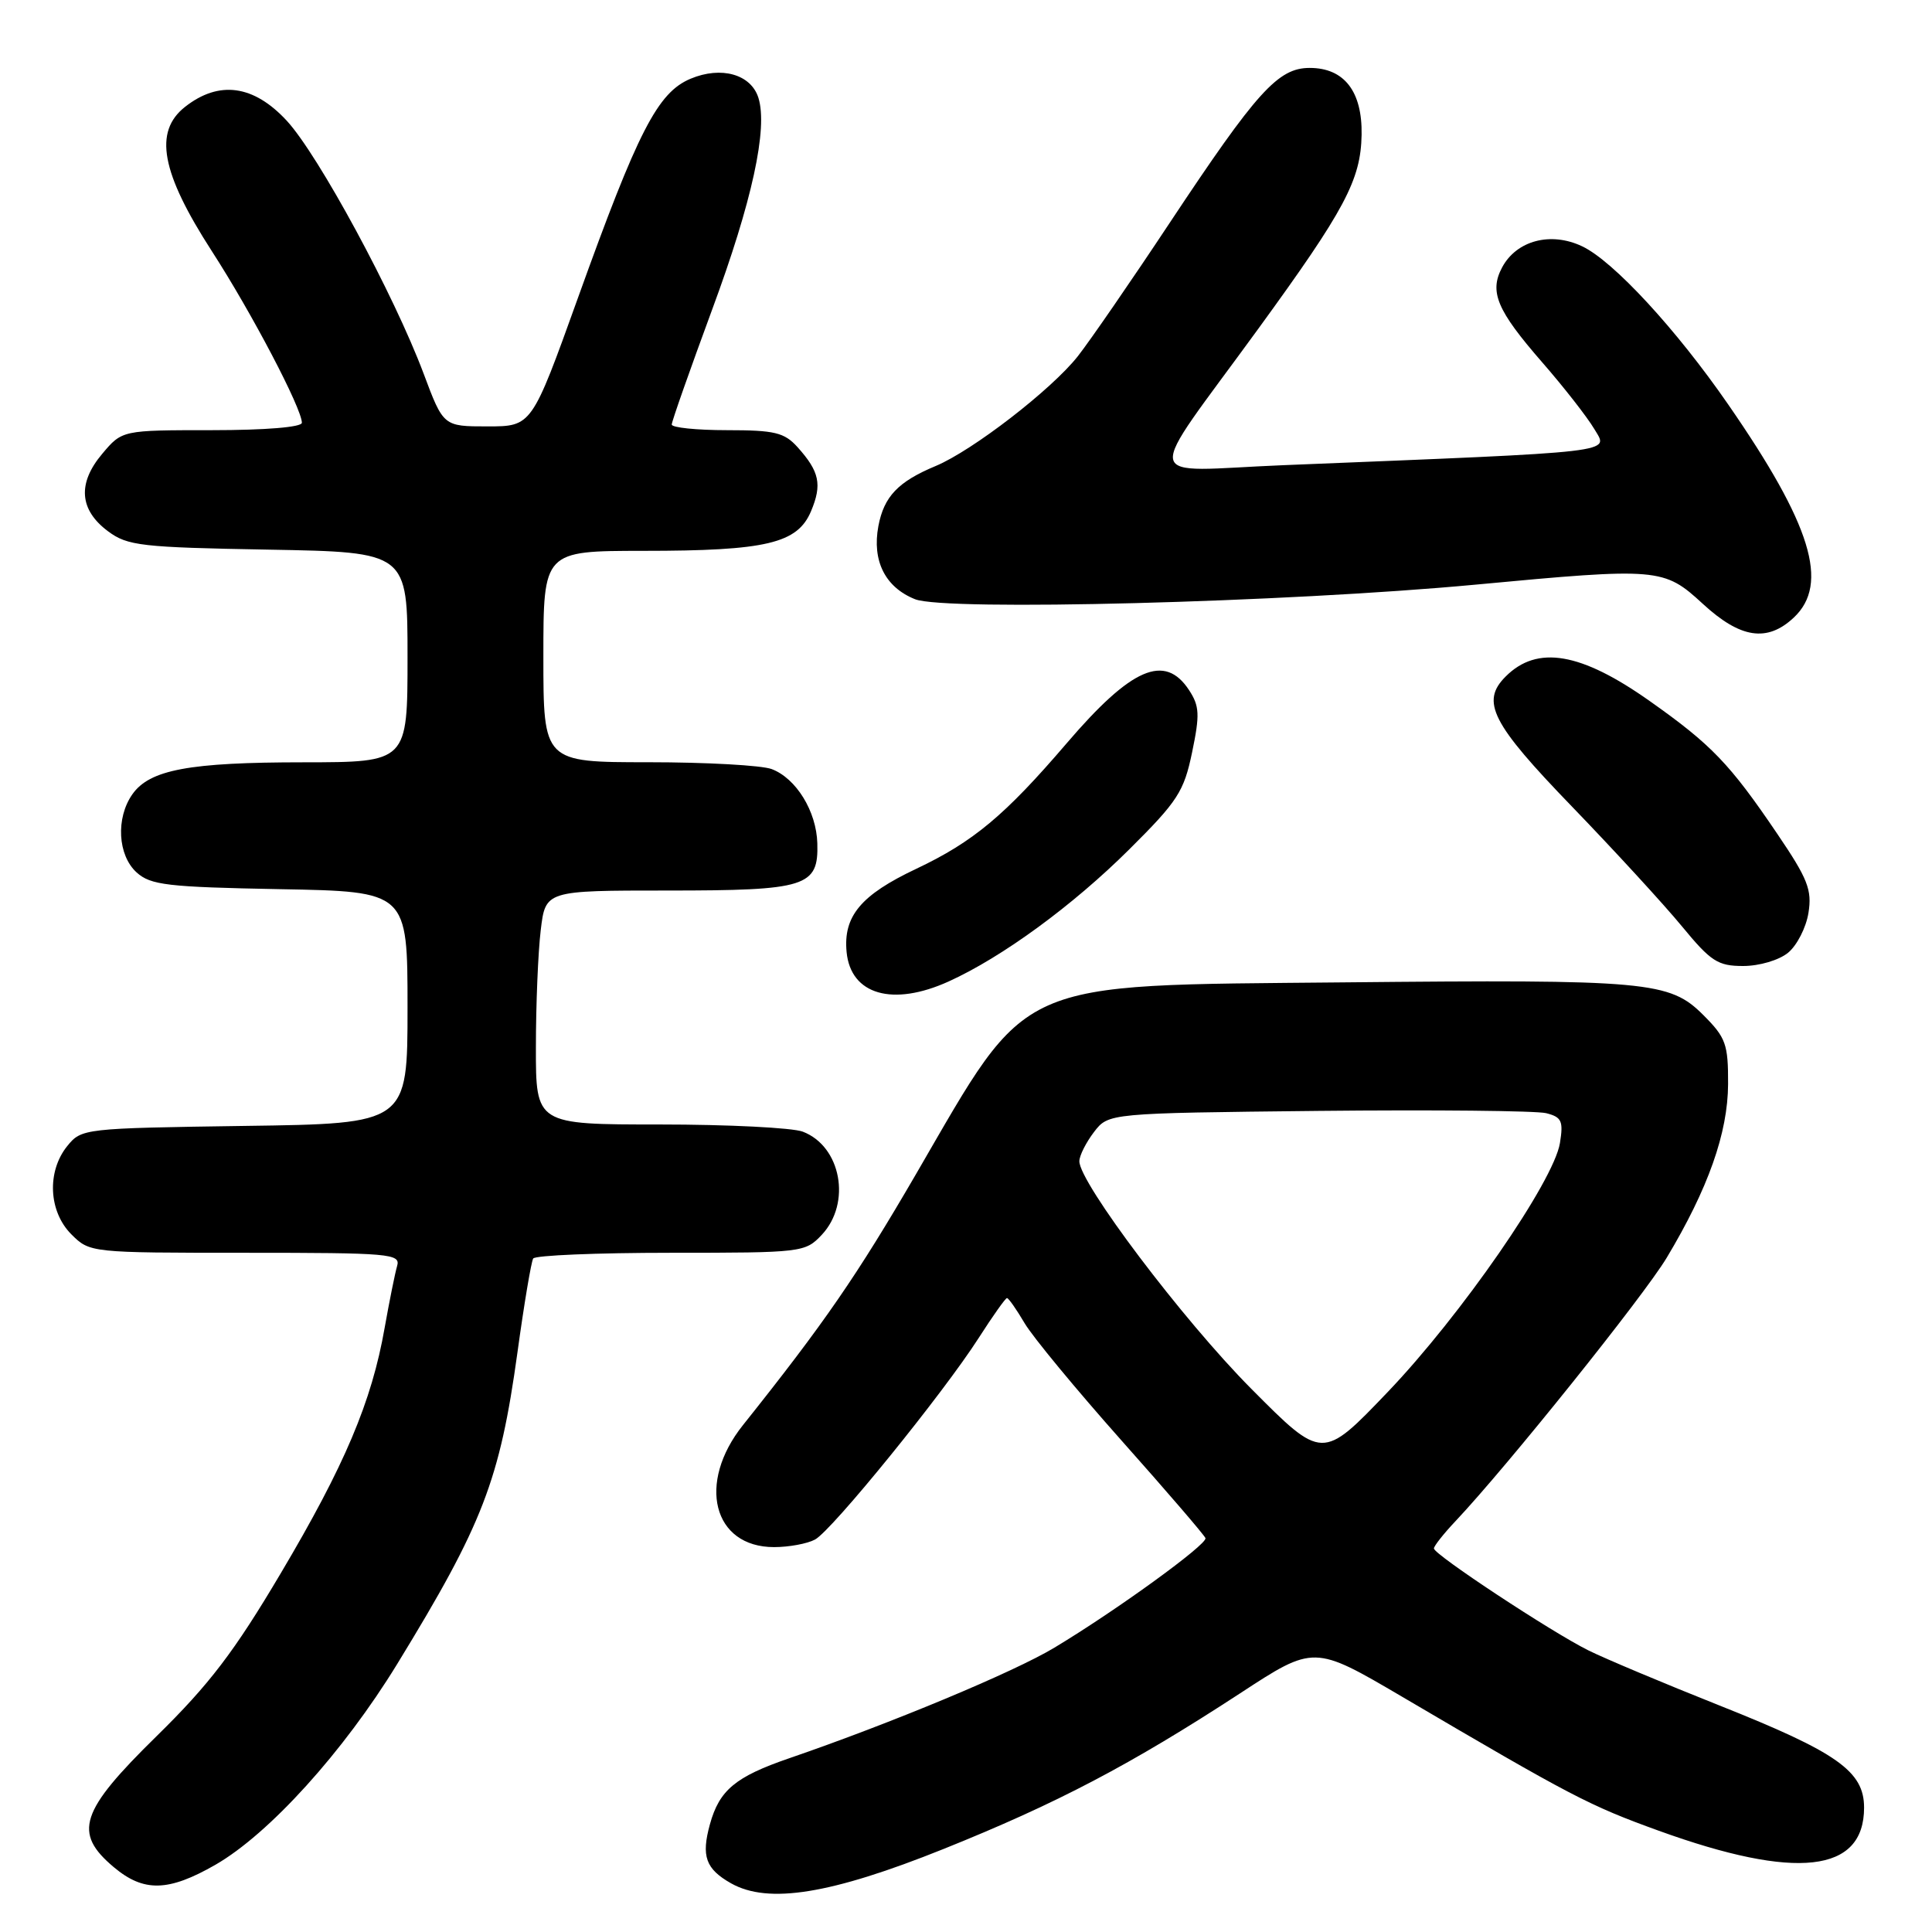 <?xml version="1.0" encoding="UTF-8" standalone="no"?>
<!DOCTYPE svg PUBLIC "-//W3C//DTD SVG 1.1//EN" "http://www.w3.org/Graphics/SVG/1.1/DTD/svg11.dtd" >
<svg xmlns="http://www.w3.org/2000/svg" xmlns:xlink="http://www.w3.org/1999/xlink" version="1.1" viewBox="0 0 256 256">
 <g >
 <path fill="currentColor"
d=" M 125.00 245.01 C 140.06 238.96 149.81 233.84 164.31 224.38 C 174.11 217.97 174.11 217.97 185.81 224.84 C 208.28 238.05 210.56 239.24 219.79 242.58 C 238.01 249.17 247.00 248.16 247.00 239.52 C 247.00 234.70 243.46 232.20 227.85 225.99 C 220.51 223.07 212.70 219.79 210.50 218.70 C 205.61 216.28 190.00 205.98 190.00 205.18 C 190.00 204.86 191.29 203.22 192.87 201.55 C 199.71 194.30 217.78 171.76 220.84 166.67 C 226.34 157.50 228.95 150.13 228.98 143.65 C 229.00 138.35 228.69 137.49 225.70 134.50 C 221.23 130.03 218.45 129.77 178.00 130.17 C 133.99 130.60 136.55 129.45 121.42 155.50 C 113.55 169.04 109.23 175.31 98.45 188.83 C 92.31 196.52 94.47 205.00 102.57 205.00 C 104.53 205.00 106.97 204.55 107.99 204.00 C 110.23 202.81 124.98 184.63 129.70 177.26 C 131.55 174.37 133.23 172.00 133.43 172.00 C 133.64 172.00 134.68 173.49 135.76 175.32 C 136.83 177.14 142.62 184.14 148.61 190.88 C 154.60 197.61 159.60 203.43 159.73 203.81 C 160.01 204.62 147.91 213.40 139.72 218.32 C 134.37 221.55 118.00 228.37 104.57 232.98 C 97.44 235.43 95.32 237.20 94.07 241.72 C 92.90 245.96 93.50 247.64 96.87 249.55 C 101.80 252.33 110.10 250.99 125.00 245.01 Z  M 28.53 247.10 C 35.65 243.01 45.49 232.15 52.63 220.49 C 63.99 201.93 66.22 196.17 68.57 179.17 C 69.45 172.76 70.39 167.18 70.65 166.76 C 70.91 166.34 79.11 166.00 88.88 166.00 C 106.31 166.00 106.69 165.95 108.89 163.62 C 112.84 159.41 111.46 151.89 106.37 149.95 C 105.00 149.43 96.47 149.00 87.43 149.00 C 71.00 149.00 71.00 149.00 71.01 138.75 C 71.01 133.11 71.30 126.14 71.65 123.25 C 72.28 118.00 72.28 118.00 88.45 118.00 C 106.87 118.00 108.47 117.50 108.30 111.74 C 108.18 107.50 105.50 103.14 102.26 101.91 C 100.95 101.41 93.60 101.00 85.93 101.00 C 72.00 101.00 72.00 101.00 72.00 87.00 C 72.00 73.00 72.00 73.00 85.25 72.99 C 101.55 72.99 105.67 72.01 107.47 67.73 C 108.95 64.20 108.59 62.49 105.68 59.25 C 103.93 57.31 102.66 57.00 96.33 57.00 C 92.30 57.00 89.00 56.66 89.01 56.25 C 89.01 55.84 91.43 48.98 94.37 41.00 C 99.66 26.71 101.77 17.01 100.49 12.95 C 99.50 9.84 95.57 8.73 91.51 10.43 C 87.14 12.26 84.54 17.32 76.57 39.50 C 70.46 56.50 70.46 56.50 64.60 56.50 C 58.75 56.50 58.75 56.50 56.13 49.50 C 52.20 39.03 42.20 20.55 38.00 16.00 C 33.61 11.25 29.02 10.62 24.52 14.16 C 20.34 17.45 21.35 22.87 28.07 33.28 C 33.33 41.41 40.00 54.13 40.00 56.02 C 40.00 56.60 35.18 57.00 28.09 57.00 C 16.18 57.00 16.18 57.00 13.54 60.14 C 10.24 64.05 10.51 67.57 14.32 70.40 C 16.90 72.32 18.70 72.53 35.57 72.83 C 54.00 73.16 54.00 73.16 54.00 87.08 C 54.00 101.00 54.00 101.00 40.25 101.01 C 25.05 101.01 19.82 101.99 17.53 105.26 C 15.33 108.41 15.60 113.33 18.10 115.60 C 19.96 117.28 22.15 117.54 37.10 117.82 C 54.00 118.13 54.00 118.13 54.00 133.51 C 54.00 148.89 54.00 148.89 32.41 149.19 C 11.10 149.50 10.80 149.53 8.91 151.86 C 6.19 155.23 6.43 160.52 9.45 163.55 C 11.90 165.99 11.97 166.00 32.52 166.00 C 51.68 166.00 53.10 166.12 52.62 167.75 C 52.34 168.71 51.60 172.39 50.97 175.93 C 49.26 185.72 45.66 194.21 37.20 208.47 C 31.04 218.87 27.75 223.18 20.75 230.05 C 10.58 240.02 9.66 242.85 15.08 247.41 C 19.04 250.74 22.30 250.67 28.53 247.10 Z  M 125.70 130.05 C 132.80 126.83 142.16 119.98 149.63 112.55 C 156.06 106.16 156.88 104.89 157.96 99.68 C 159.00 94.69 158.94 93.56 157.56 91.45 C 154.34 86.54 149.92 88.46 141.33 98.50 C 133.15 108.05 128.96 111.55 121.39 115.13 C 114.07 118.59 111.72 121.40 112.18 126.16 C 112.73 131.81 118.29 133.41 125.70 130.05 Z  M 236.92 126.25 C 238.10 125.29 239.32 122.91 239.63 120.96 C 240.12 117.91 239.54 116.44 235.48 110.46 C 229.22 101.22 226.78 98.67 218.62 92.91 C 209.48 86.44 203.69 85.45 199.51 89.64 C 196.17 92.97 197.63 95.84 208.28 106.86 C 213.93 112.71 220.49 119.86 222.87 122.75 C 226.70 127.40 227.62 128.00 230.98 128.00 C 233.12 128.00 235.72 127.23 236.92 126.25 Z  M 237.69 81.83 C 242.43 77.37 240.03 69.54 229.00 53.60 C 222.11 43.62 213.77 34.59 209.65 32.64 C 205.49 30.66 200.95 31.86 199.04 35.43 C 197.31 38.67 198.34 41.11 204.35 48.01 C 207.21 51.29 210.31 55.26 211.25 56.84 C 213.14 60.05 215.18 59.81 170.03 61.64 C 150.91 62.42 151.33 64.73 166.74 43.55 C 178.23 27.76 180.31 23.85 180.42 17.86 C 180.52 12.11 178.11 9.00 173.54 9.00 C 169.35 9.00 166.55 12.10 155.01 29.50 C 149.91 37.20 144.42 45.16 142.82 47.20 C 139.35 51.61 128.89 59.69 124.00 61.74 C 119.00 63.82 117.13 65.79 116.39 69.71 C 115.53 74.31 117.29 77.82 121.25 79.40 C 125.24 81.00 170.38 79.82 195.50 77.47 C 219.79 75.19 220.46 75.25 225.62 80.00 C 230.61 84.60 234.16 85.14 237.69 81.83 Z  M 165.78 184.00 C 156.71 174.87 142.98 156.67 143.02 153.86 C 143.03 153.11 143.91 151.38 144.96 150.00 C 146.88 147.50 146.88 147.50 174.69 147.20 C 189.98 147.04 203.56 147.18 204.87 147.50 C 206.93 148.02 207.17 148.54 206.70 151.46 C 205.87 156.55 193.59 174.30 183.86 184.47 C 175.22 193.50 175.22 193.50 165.78 184.00 Z "/>
</g>
</svg>
